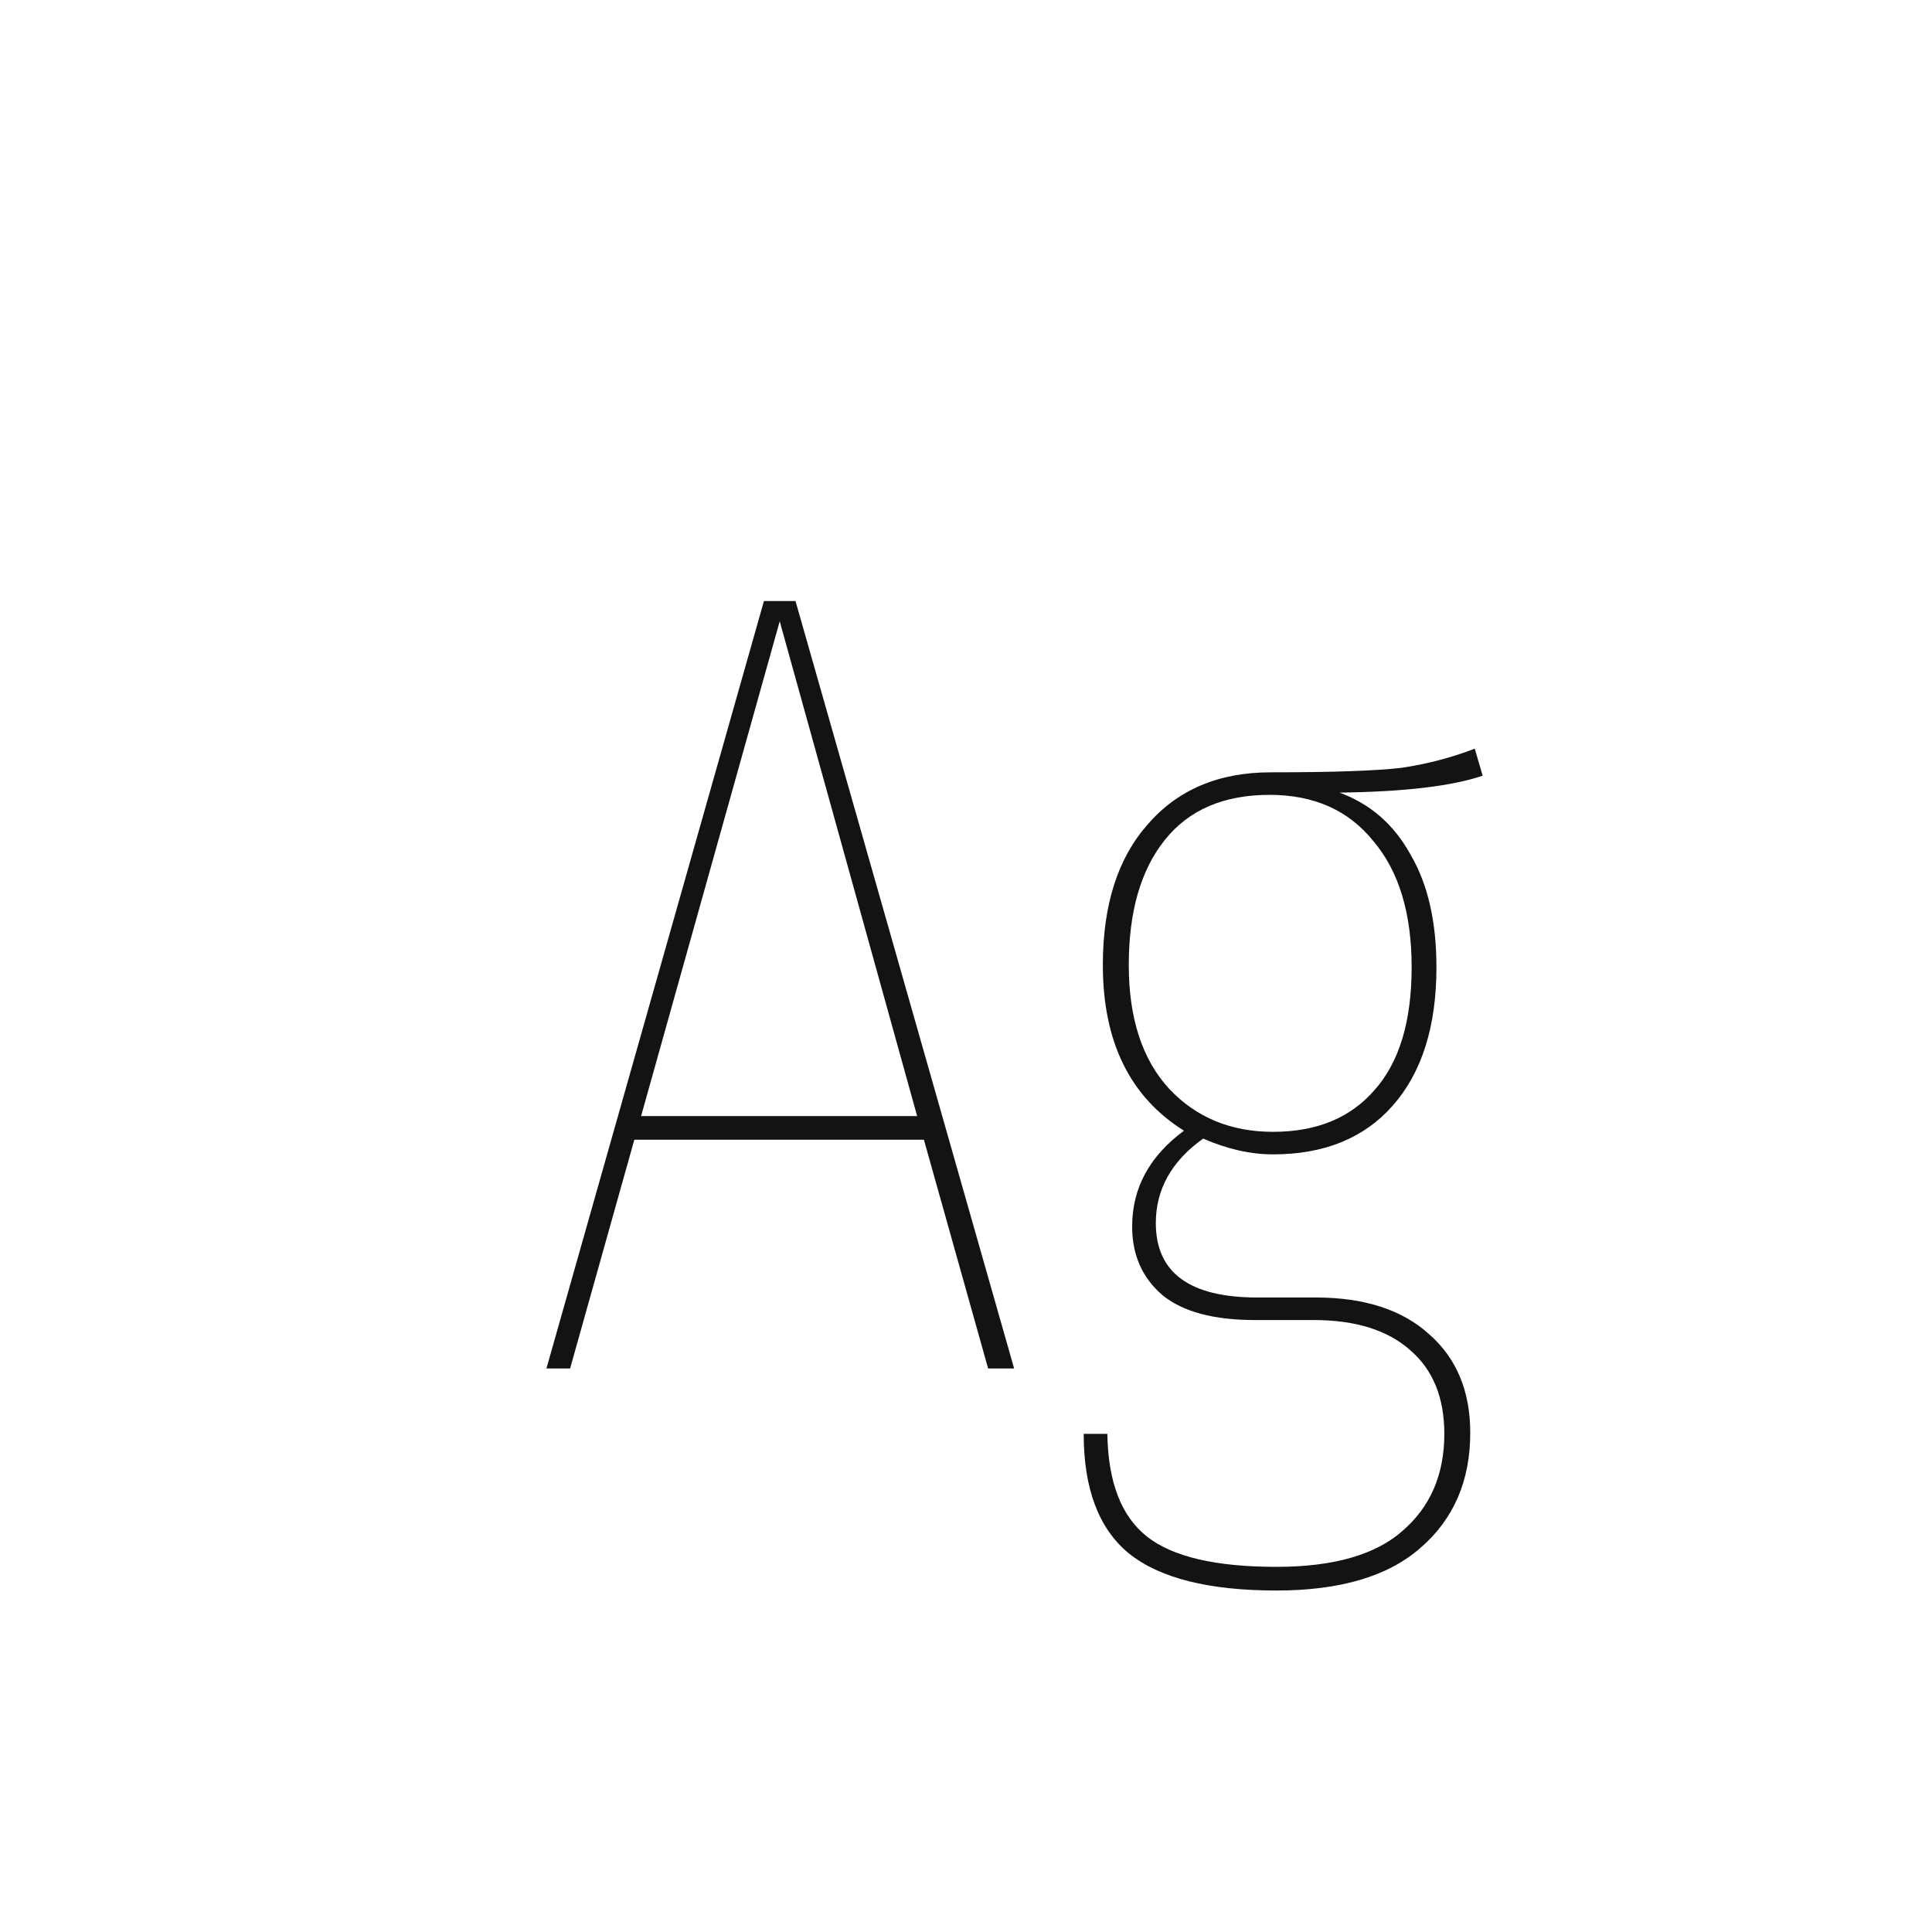 <svg width="24" height="24" viewBox="0 0 24 24" fill="none" xmlns="http://www.w3.org/2000/svg">
<path d="M12.275 17L11.477 14.158H7.88L7.082 17H6.788L9.49 7.466H9.882L12.598 17H12.275ZM7.964 13.864H11.393L9.686 7.718L7.964 13.864ZM18.418 9.636C18.035 9.766 17.442 9.836 16.64 9.846C17.022 9.986 17.316 10.242 17.522 10.616C17.736 10.98 17.844 11.447 17.844 12.016C17.844 12.753 17.662 13.327 17.298 13.738C16.943 14.139 16.448 14.34 15.814 14.34C15.534 14.34 15.244 14.274 14.946 14.144C14.554 14.424 14.358 14.774 14.358 15.194C14.358 15.81 14.778 16.118 15.618 16.118H16.346C16.952 16.118 17.424 16.272 17.76 16.58C18.096 16.878 18.264 17.285 18.264 17.798C18.264 18.395 18.058 18.871 17.648 19.226C17.246 19.581 16.649 19.758 15.856 19.758C15.016 19.758 14.404 19.604 14.022 19.296C13.648 18.988 13.462 18.493 13.462 17.812H13.756C13.765 18.409 13.928 18.834 14.246 19.086C14.563 19.338 15.1 19.464 15.856 19.464C16.565 19.464 17.088 19.314 17.424 19.016C17.769 18.717 17.942 18.316 17.942 17.812C17.942 17.364 17.802 17.018 17.522 16.776C17.242 16.524 16.84 16.398 16.318 16.398H15.59C15.076 16.398 14.694 16.295 14.442 16.09C14.19 15.875 14.064 15.591 14.064 15.236C14.064 14.76 14.278 14.363 14.708 14.046C14.036 13.626 13.7 12.94 13.7 11.988C13.7 11.241 13.886 10.658 14.26 10.238C14.633 9.808 15.142 9.594 15.786 9.594C16.56 9.594 17.102 9.575 17.41 9.538C17.727 9.491 18.03 9.412 18.32 9.3L18.418 9.636ZM15.772 9.874C15.202 9.874 14.768 10.06 14.47 10.434C14.171 10.807 14.022 11.325 14.022 11.988C14.022 12.65 14.19 13.164 14.526 13.528C14.862 13.883 15.291 14.06 15.814 14.06C16.355 14.06 16.775 13.887 17.074 13.542C17.382 13.197 17.536 12.688 17.536 12.016C17.536 11.344 17.377 10.821 17.06 10.448C16.752 10.065 16.322 9.874 15.772 9.874Z" fill="#131313"/>
</svg>
